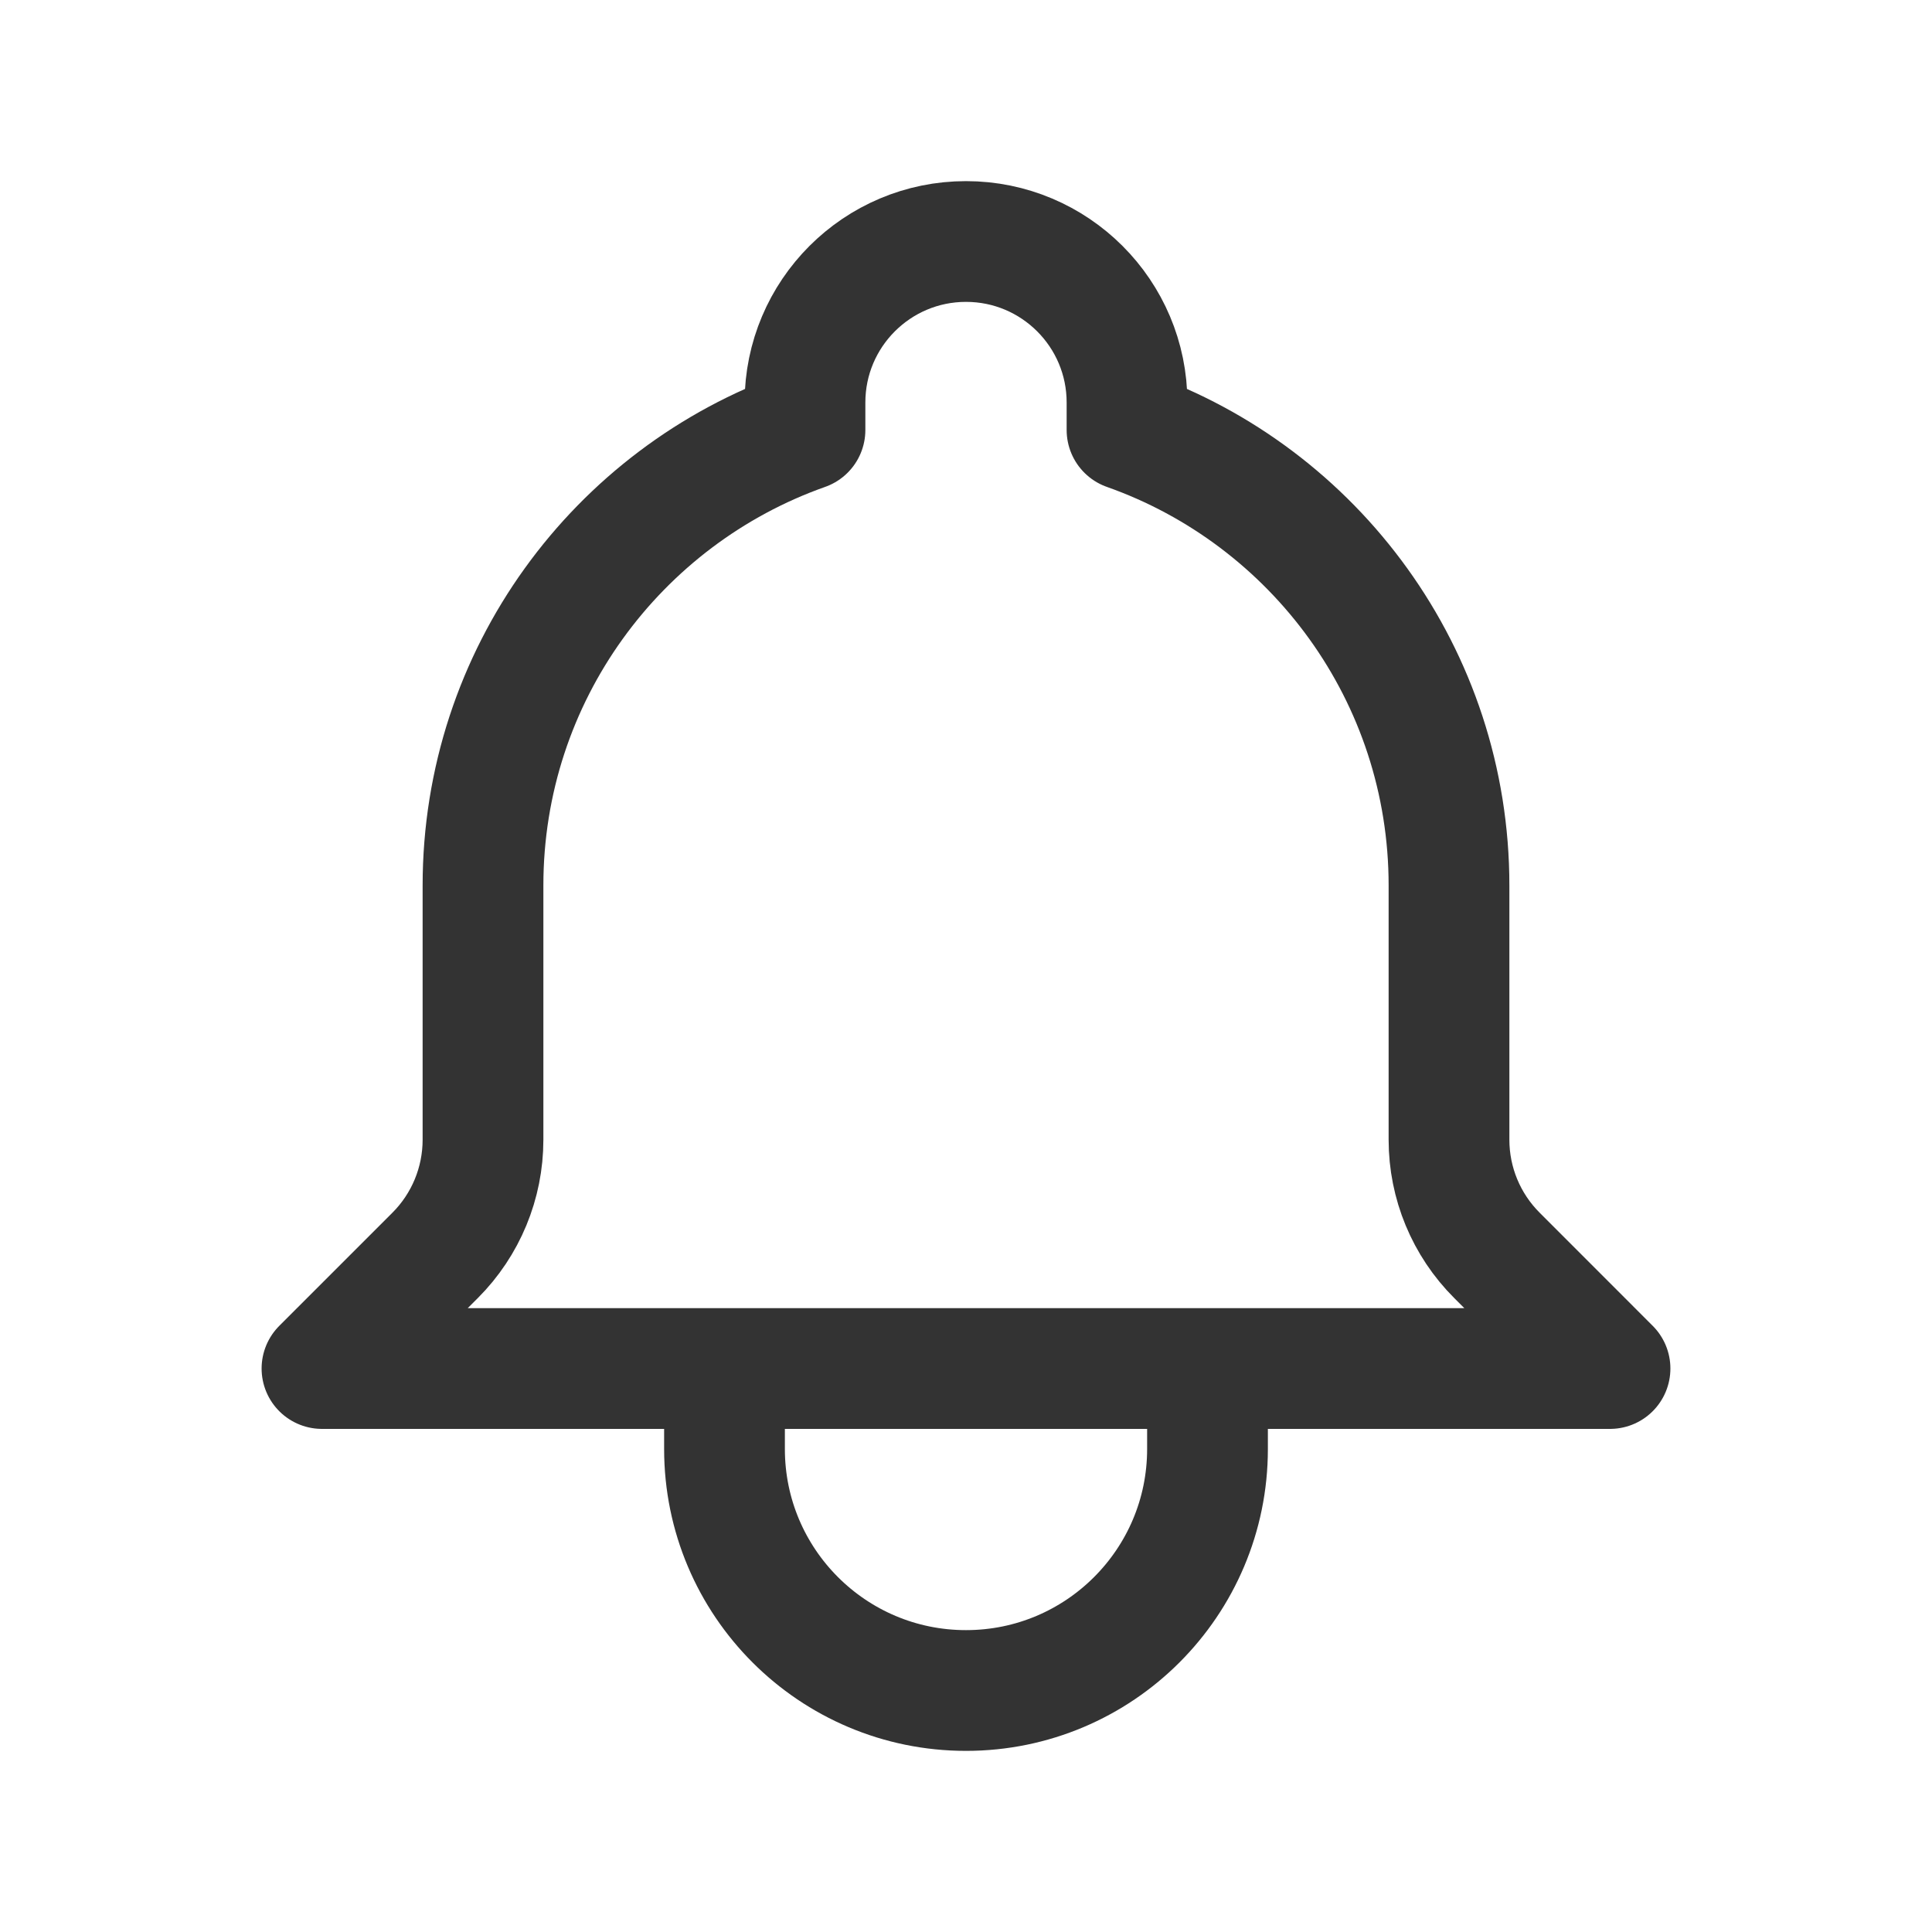 <svg width="32" height="32" viewBox="0 0 32 32" fill="none" xmlns="http://www.w3.org/2000/svg">
<path d="M12 22.667H5.333L7.207 20.793C7.715 20.285 8 19.596 8 18.878V14.667C8 11.183 10.226 8.22 13.333 7.122V6.667C13.333 5.194 14.527 4 16 4C17.473 4 18.667 5.194 18.667 6.667V7.122C21.774 8.22 24 11.183 24 14.667V18.878C24 19.596 24.285 20.285 24.794 20.793L26.667 22.667H20M12 22.667V24C12 26.209 13.791 28 16 28C18.209 28 20 26.209 20 24V22.667M12 22.667H20" stroke="#333333" stroke-width="2" stroke-linecap="round" stroke-linejoin="round"/>
</svg>

